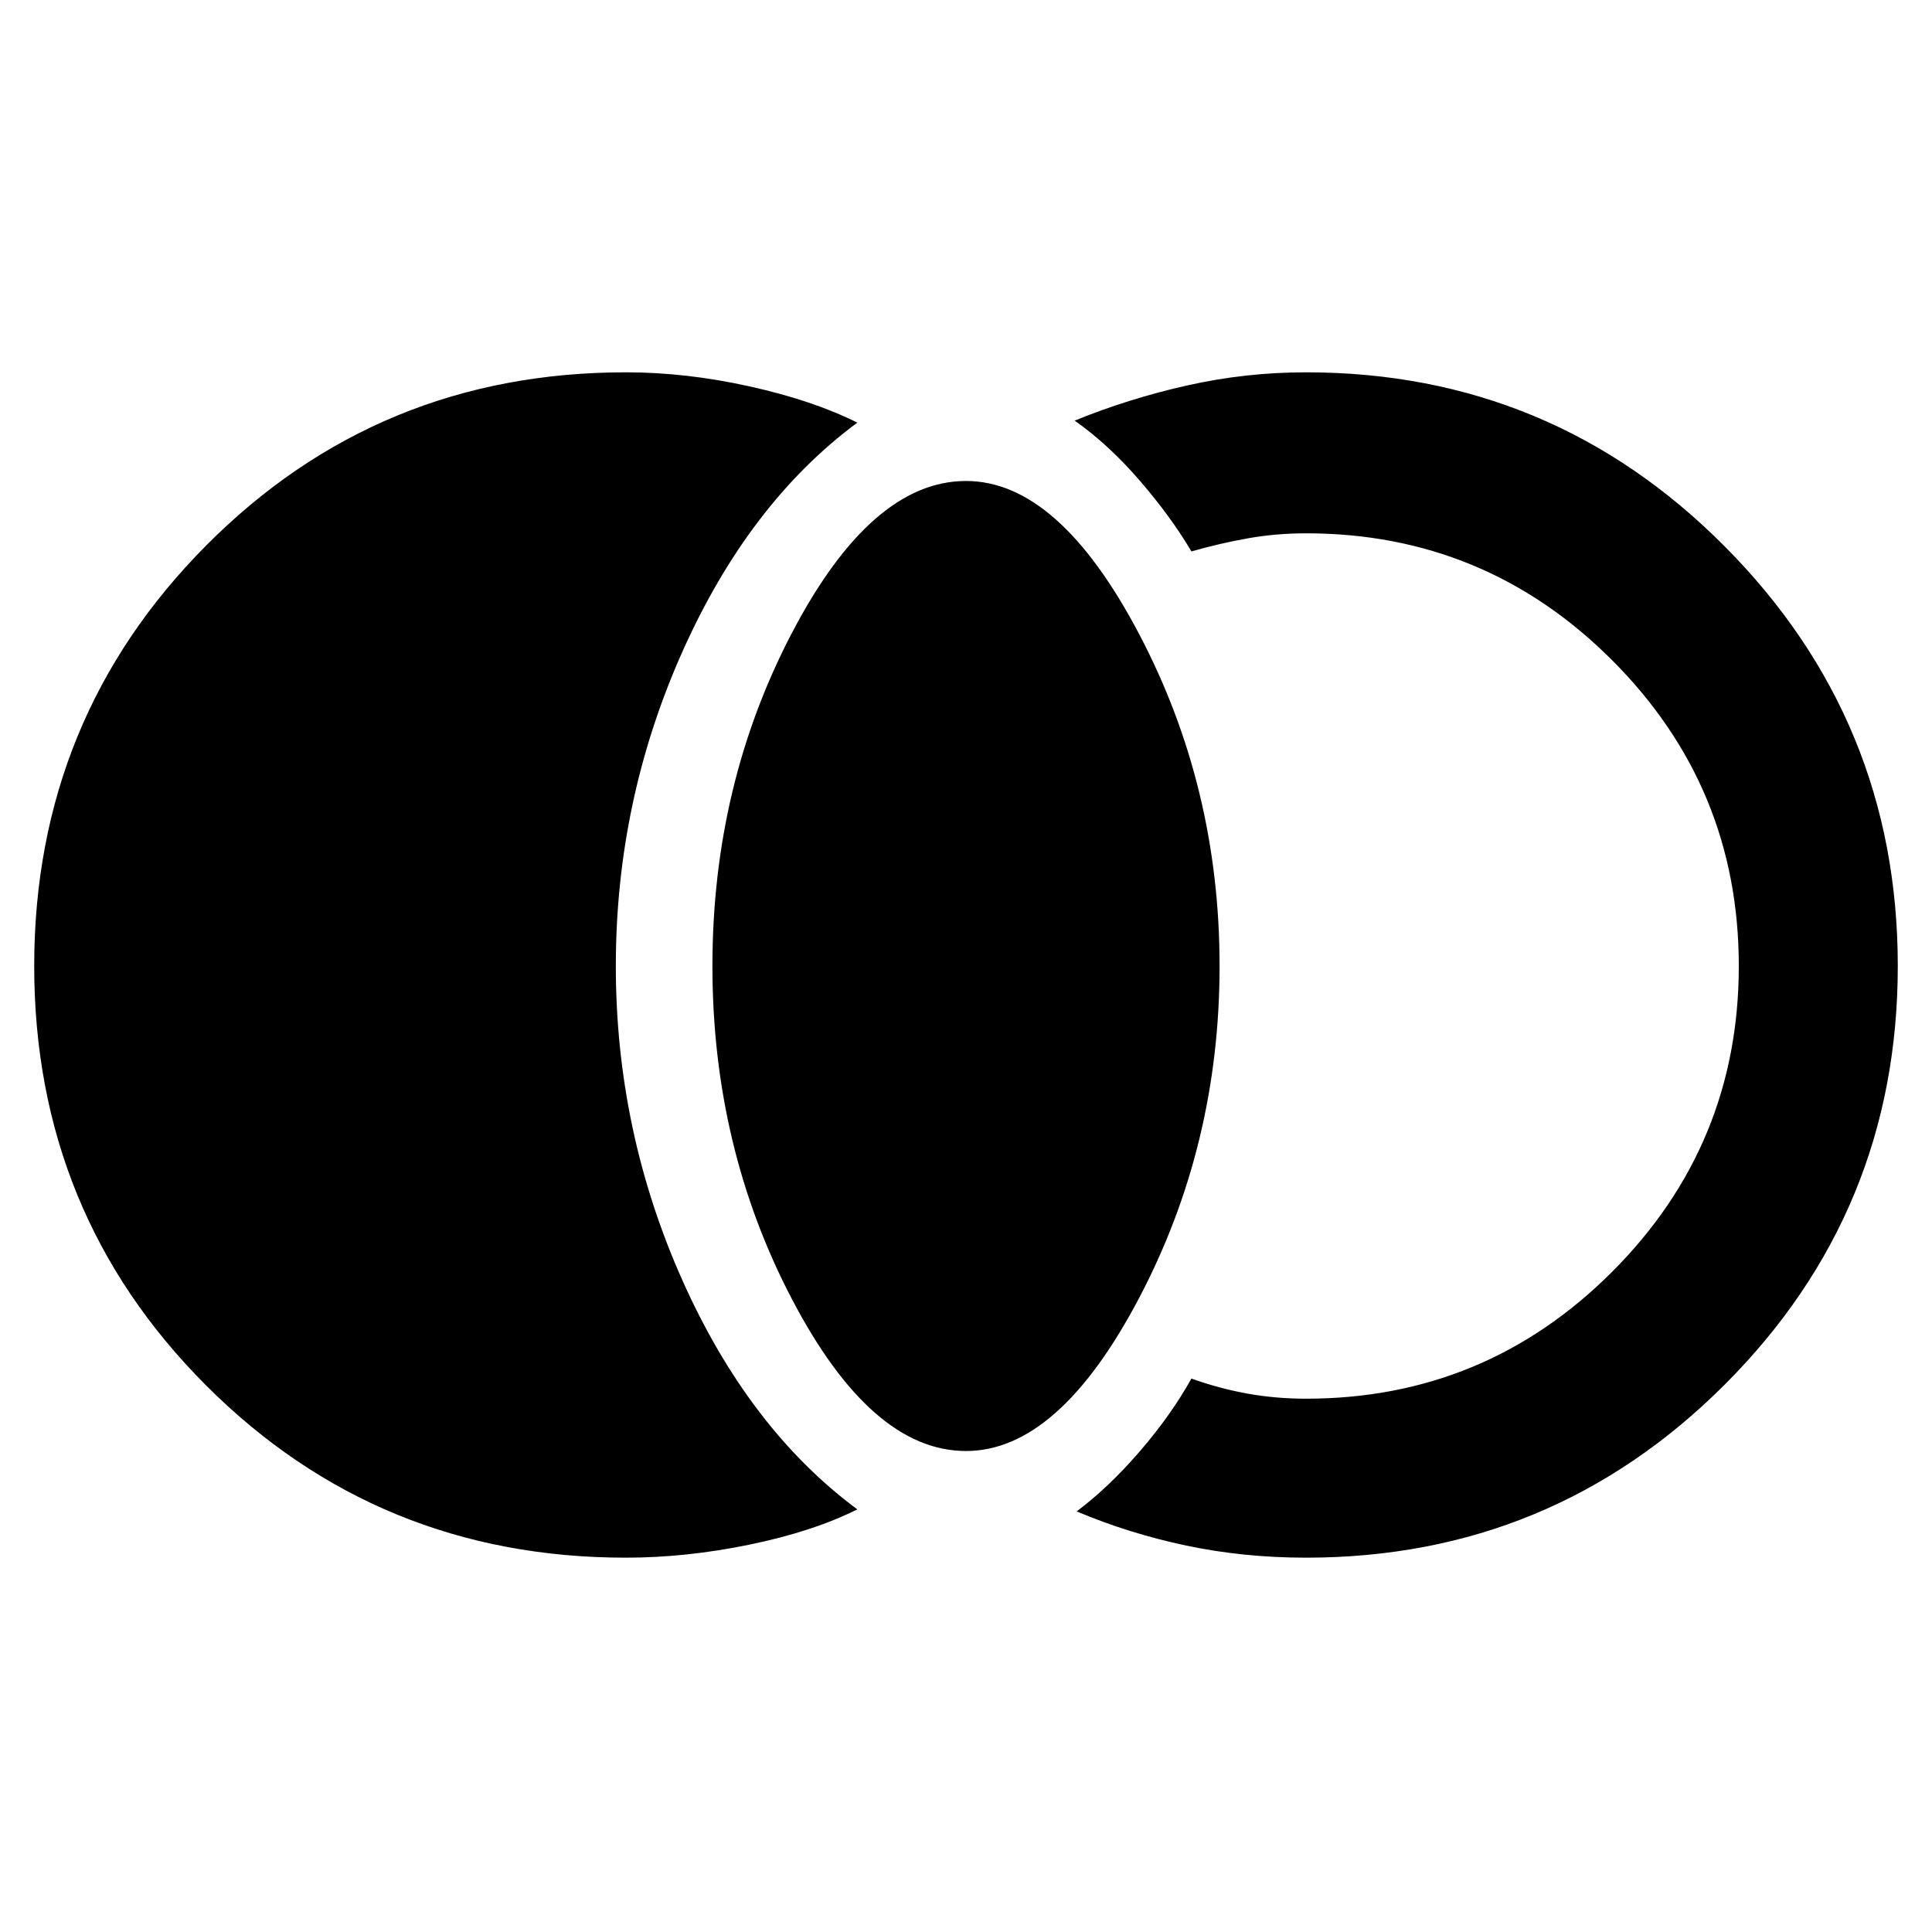 <svg xmlns="http://www.w3.org/2000/svg" height="48" width="48"><path d="M15.55 38.7q-6.15 0-10.425-4.275T.85 24q0-6.15 4.275-10.45Q9.4 9.25 15.55 9.25q1.5 0 3.075.35 1.575.35 2.675.9-2.7 2-4.35 5.7-1.65 3.7-1.65 7.8t1.65 7.8q1.65 3.7 4.35 5.7-1.1.55-2.675.875-1.575.325-3.075.325ZM24 36.05q-2.35 0-4.325-3.775T17.7 24q0-4.5 1.975-8.275Q21.65 11.95 24 11.95q2.3 0 4.3 3.8t2 8.25q0 4.45-2 8.25t-4.3 3.8Zm8.45 2.65q-1.55 0-2.975-.3t-2.725-.85q.8-.6 1.575-1.5.775-.9 1.275-1.8.7.25 1.4.375t1.45.125q4.45 0 7.6-3.15 3.15-3.15 3.15-7.6 0-4.45-3.15-7.6-3.15-3.15-7.6-3.15-.75 0-1.45.125t-1.4.325q-.5-.85-1.275-1.75-.775-.9-1.625-1.5 1.35-.55 2.8-.875 1.45-.325 2.95-.325 6.1 0 10.4 4.325Q47.15 17.9 47.15 24q0 6.1-4.3 10.4-4.3 4.3-10.4 4.3Z"/></svg>